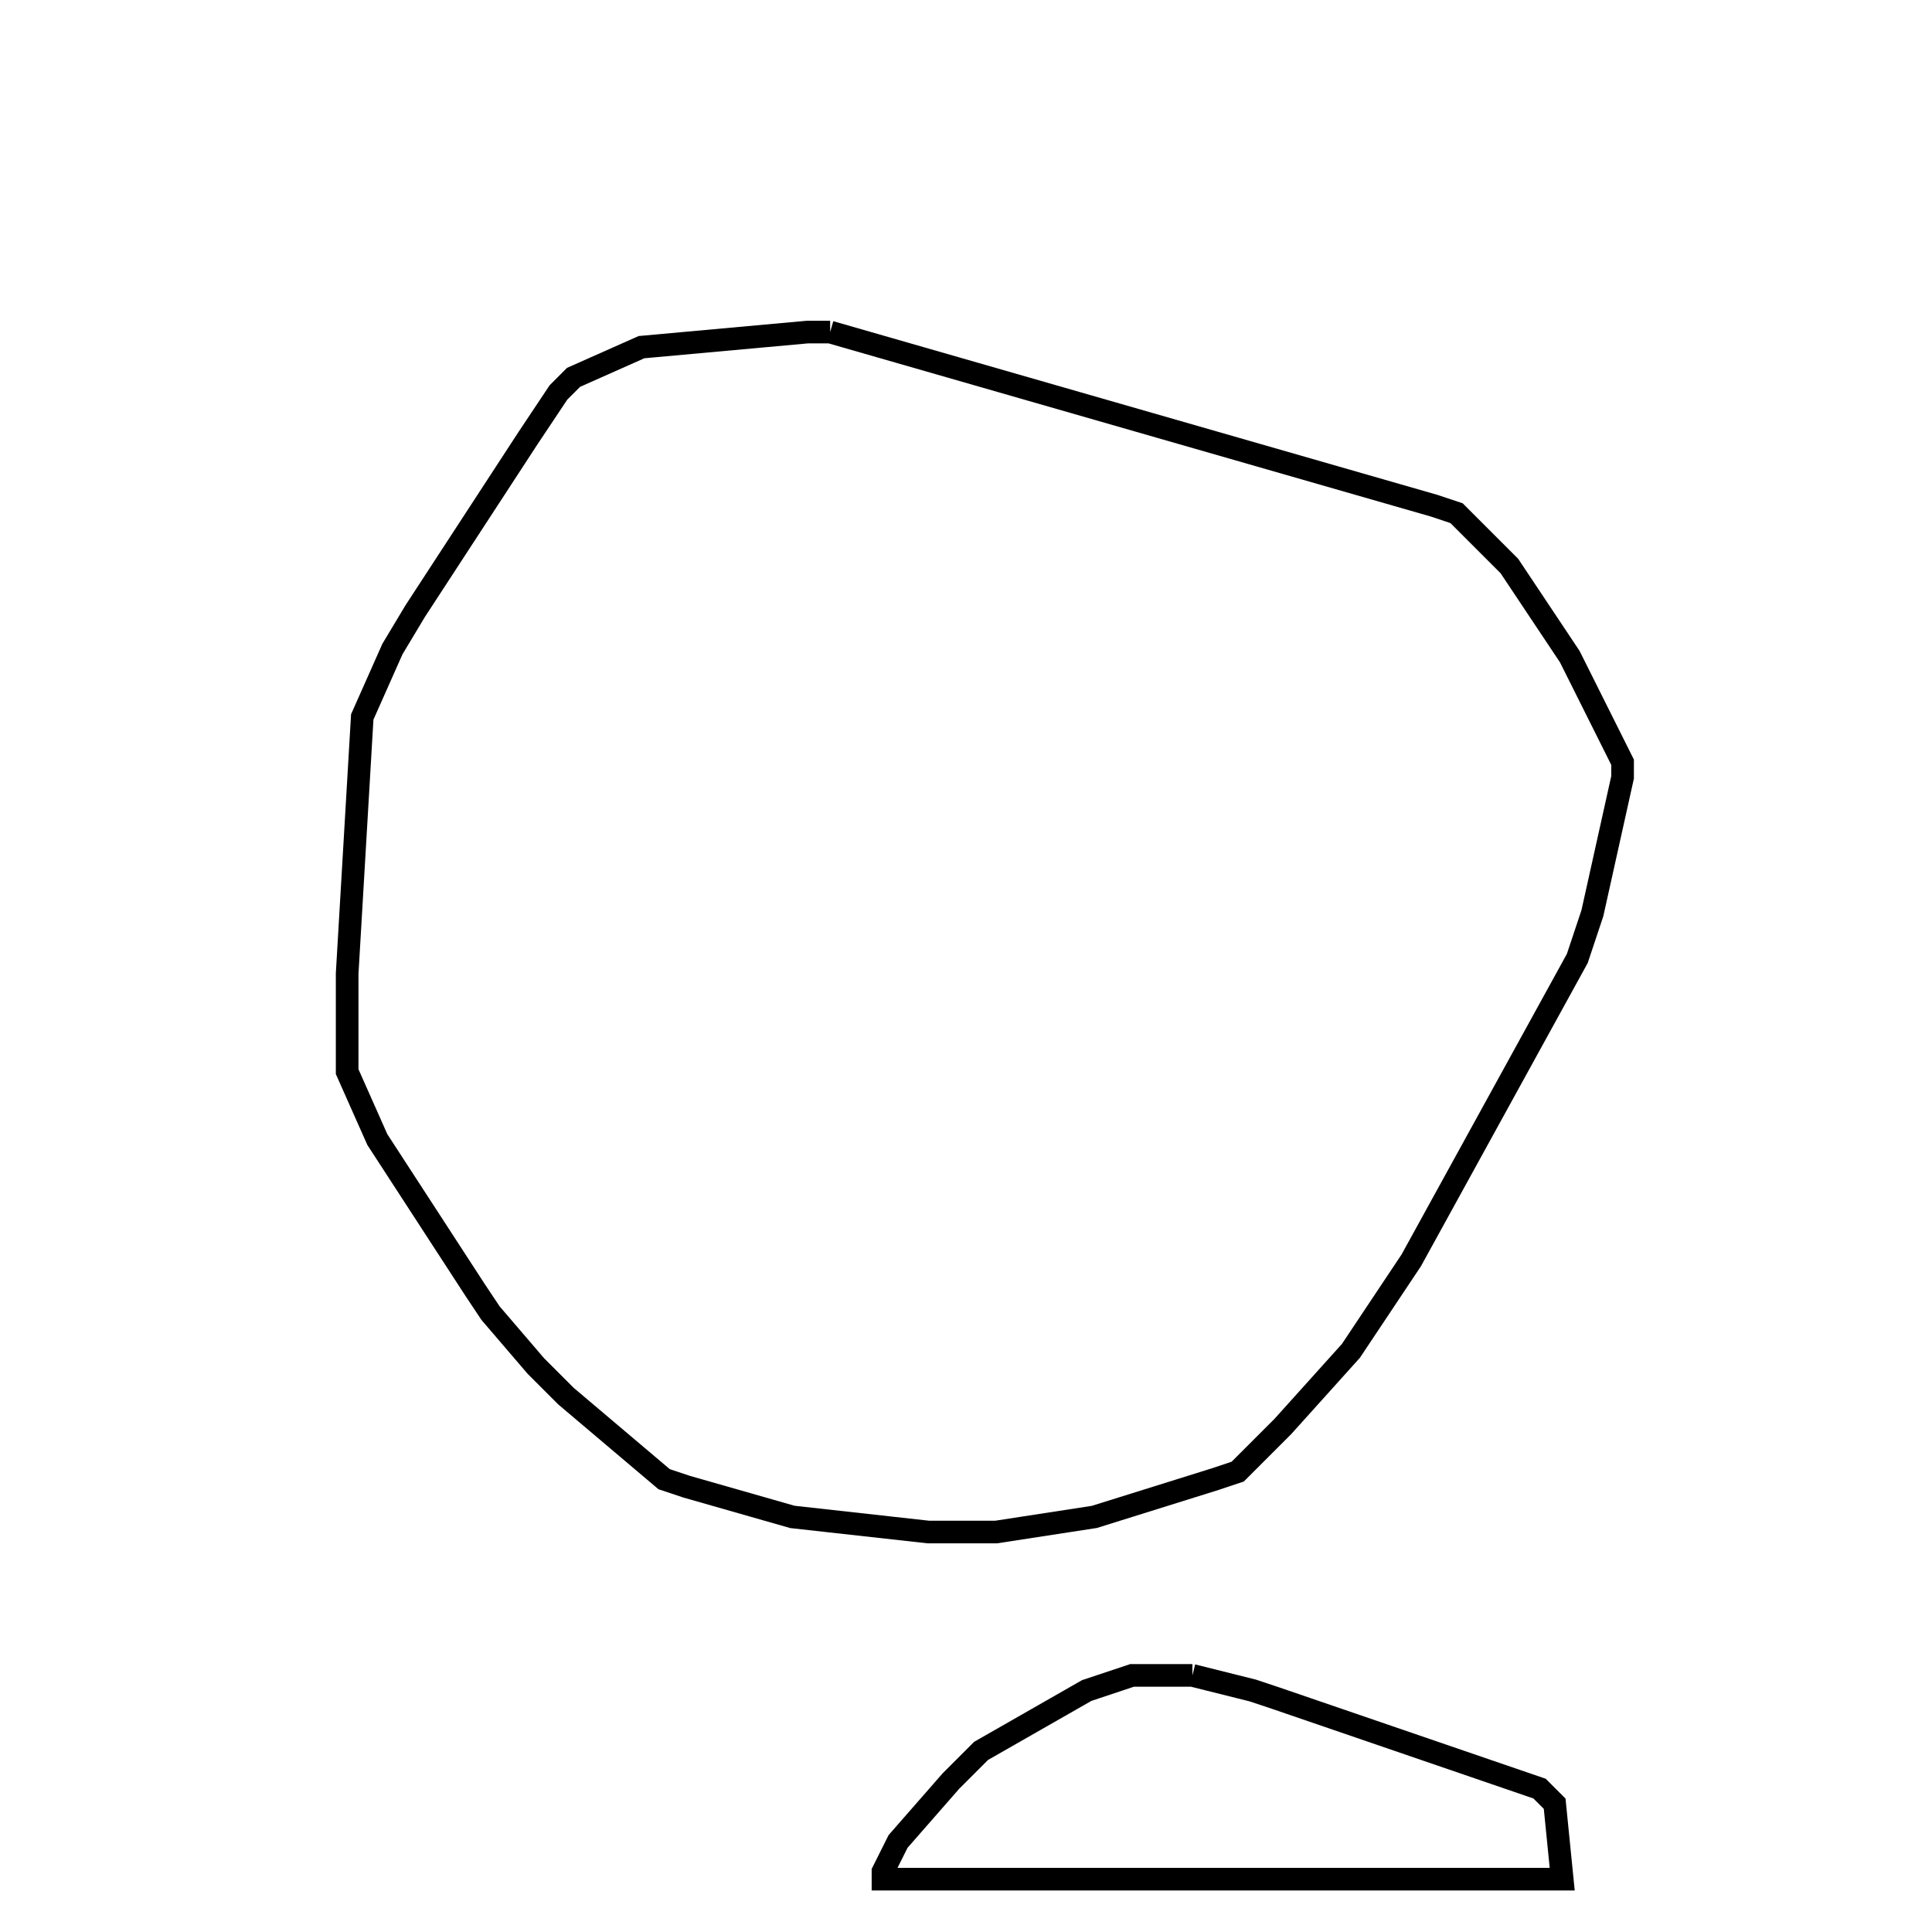<svg width="256" height="256" xmlns="http://www.w3.org/2000/svg" fill-opacity="0" stroke="black" stroke-width="3" ><path d="M110 44 190 67 193 68 200 75 208 87 215 101 215 103 211 121 209 127 187 167 179 179 170 189 164 195 161 196 145 201 132 203 123 203 105 201 91 197 88 196 75 185 71 181 65 174 63 171 50 151 46 142 46 129 48 95 52 86 55 81 70 58 74 52 76 50 85 46 107 44 110 44 "/><path d="M158 222 166 224 169 225 204 237 206 239 207 249 117 249 117 248 119 244 126 236 130 232 144 224 150 222 158 222 "/></svg>